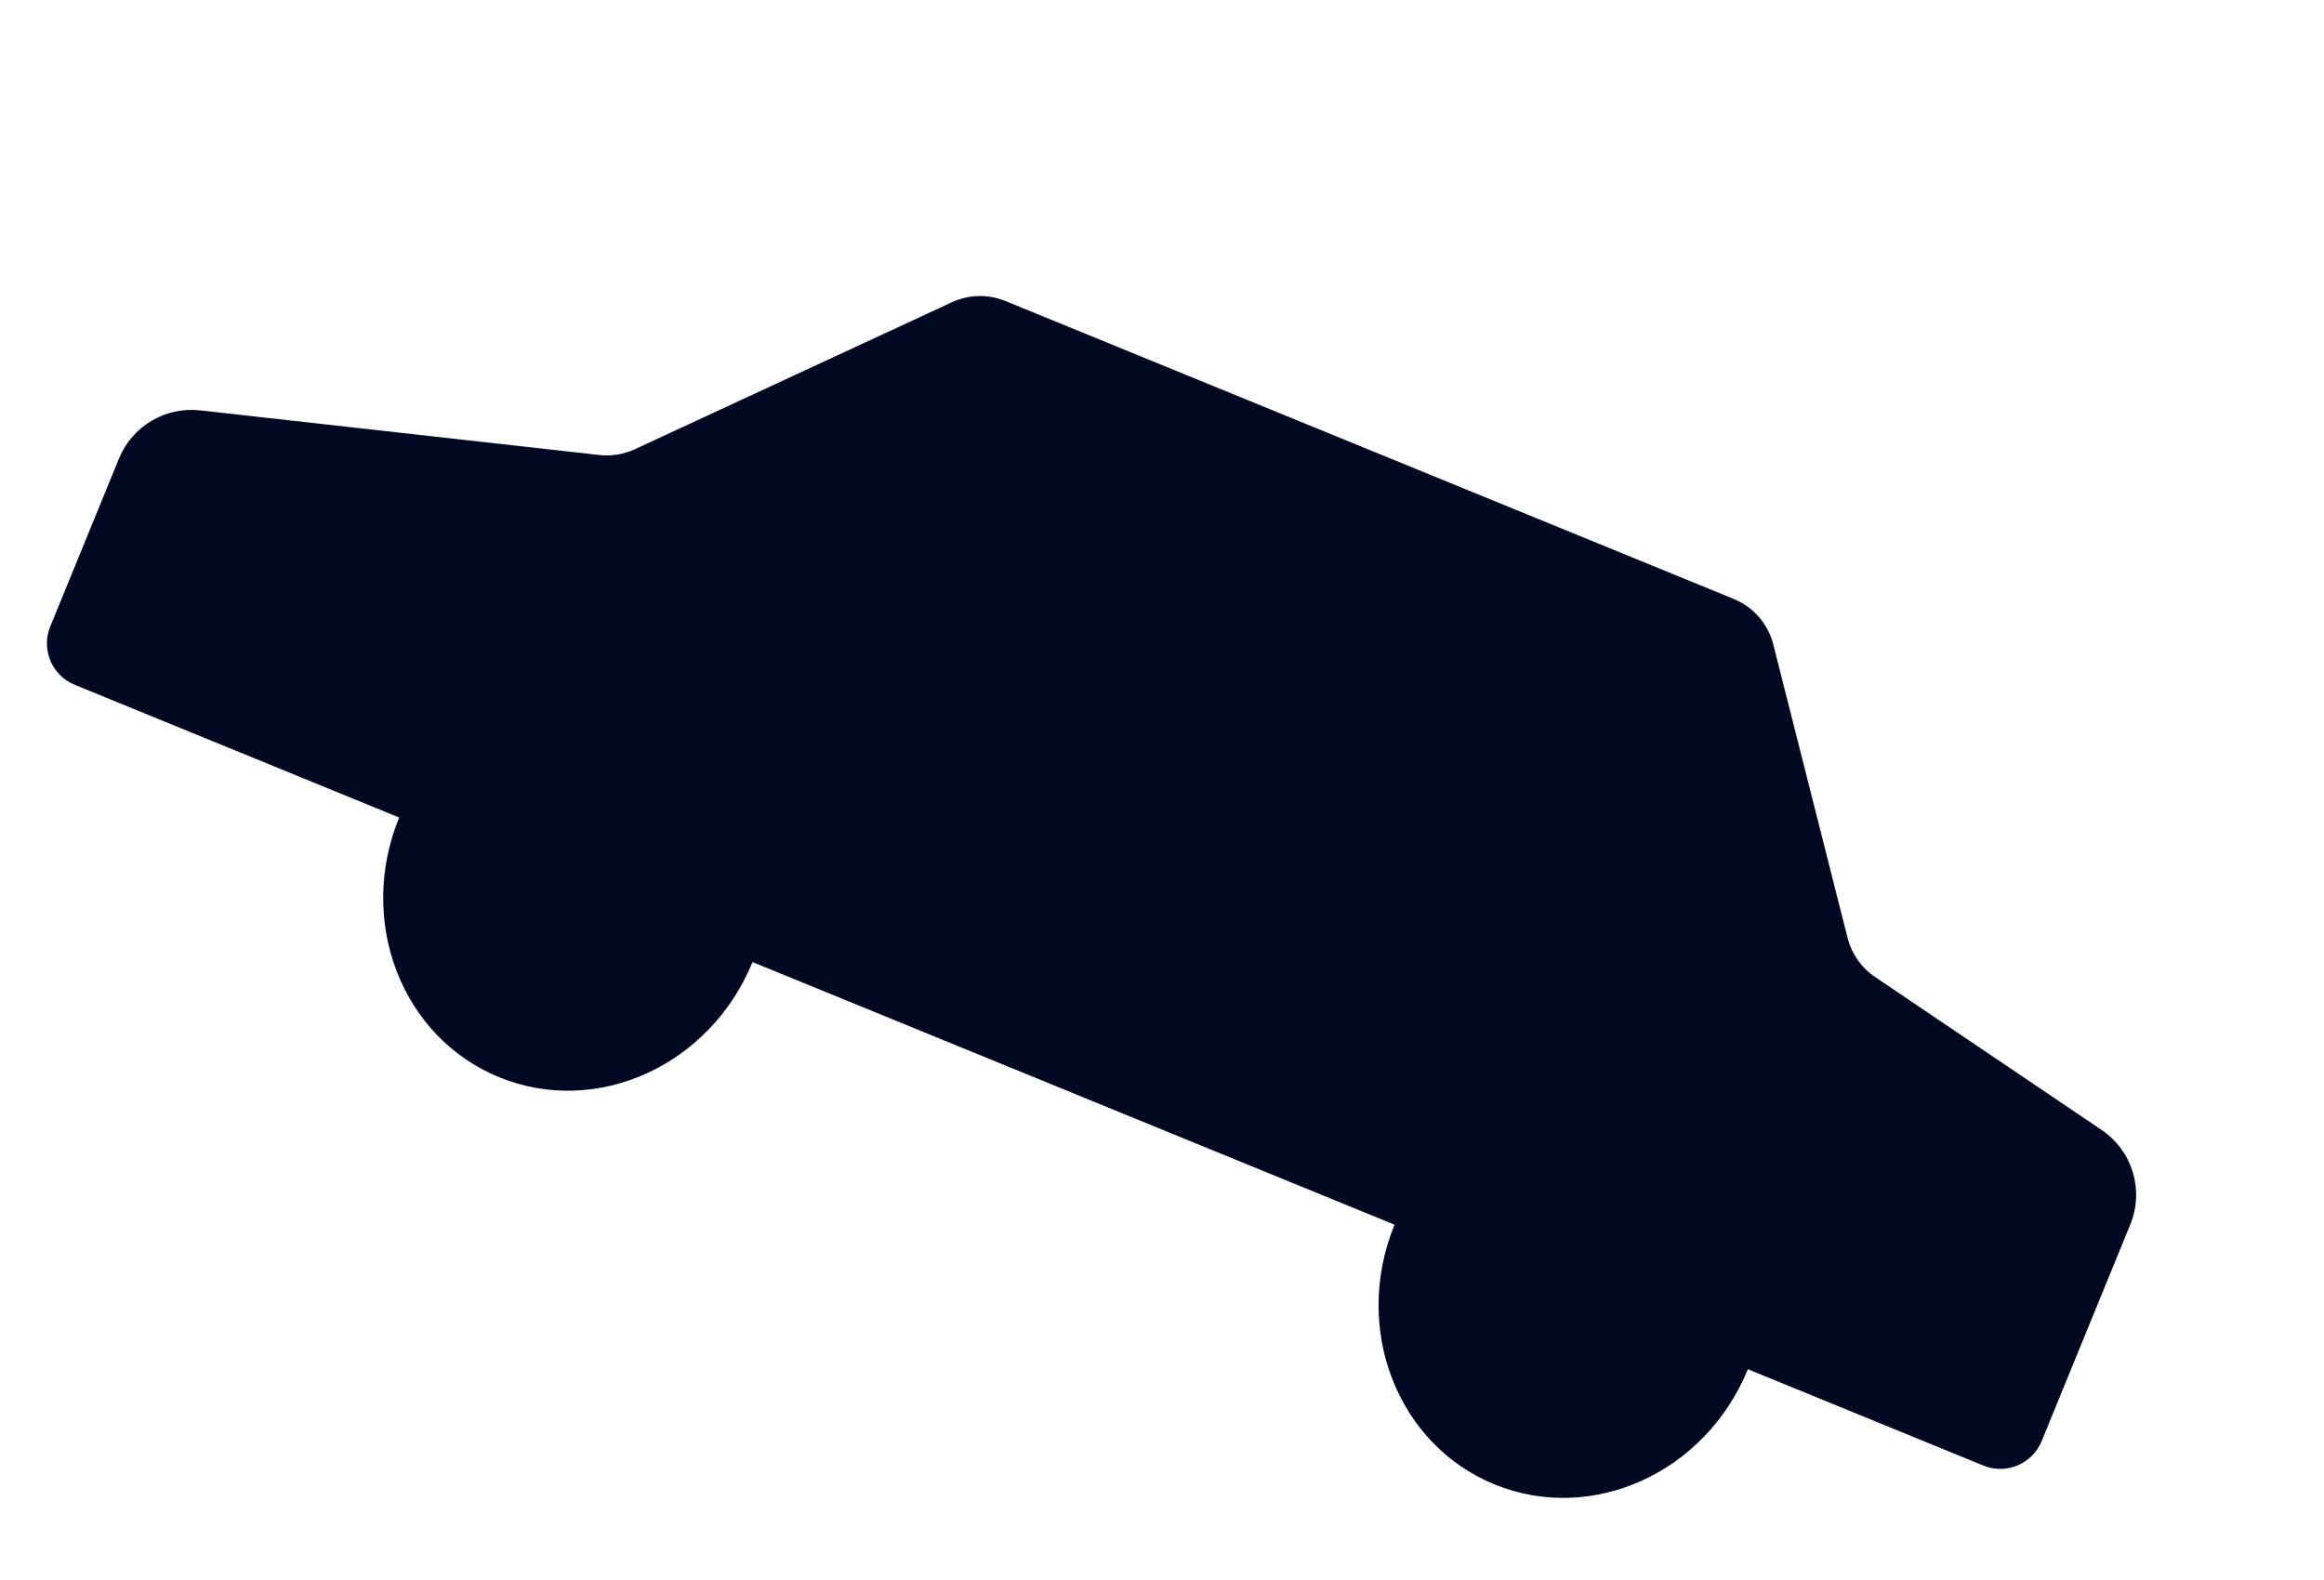 <svg width="597" height="406" viewBox="0 0 597 406" fill="none" xmlns="http://www.w3.org/2000/svg">
<path d="M30.571 117.808L12.912 160.968C10.51 166.84 13.323 173.549 19.195 175.951L509.487 376.553C515.359 378.955 522.067 376.143 524.47 370.27L547.243 314.611C550.848 305.799 547.778 295.666 539.887 290.337L481.676 251.024C478.168 248.655 475.654 245.076 474.615 240.972L455.536 165.603C454.194 160.303 450.417 155.953 445.356 153.883L258.296 77.348C253.86 75.533 248.869 75.647 244.521 77.663L163.106 115.414C160.245 116.741 157.075 117.257 153.941 116.907L51.413 105.441C42.483 104.442 33.974 109.491 30.571 117.808Z" fill="#000822"/>
<ellipse cx="147.926" cy="228.62" rx="49.039" ry="52.033" transform="rotate(22.252 147.926 228.62)" fill="#000822"/>
<ellipse cx="403.623" cy="333.239" rx="49.039" ry="52.033" transform="rotate(22.252 403.623 333.239)" fill="#000822"/>
</svg>
